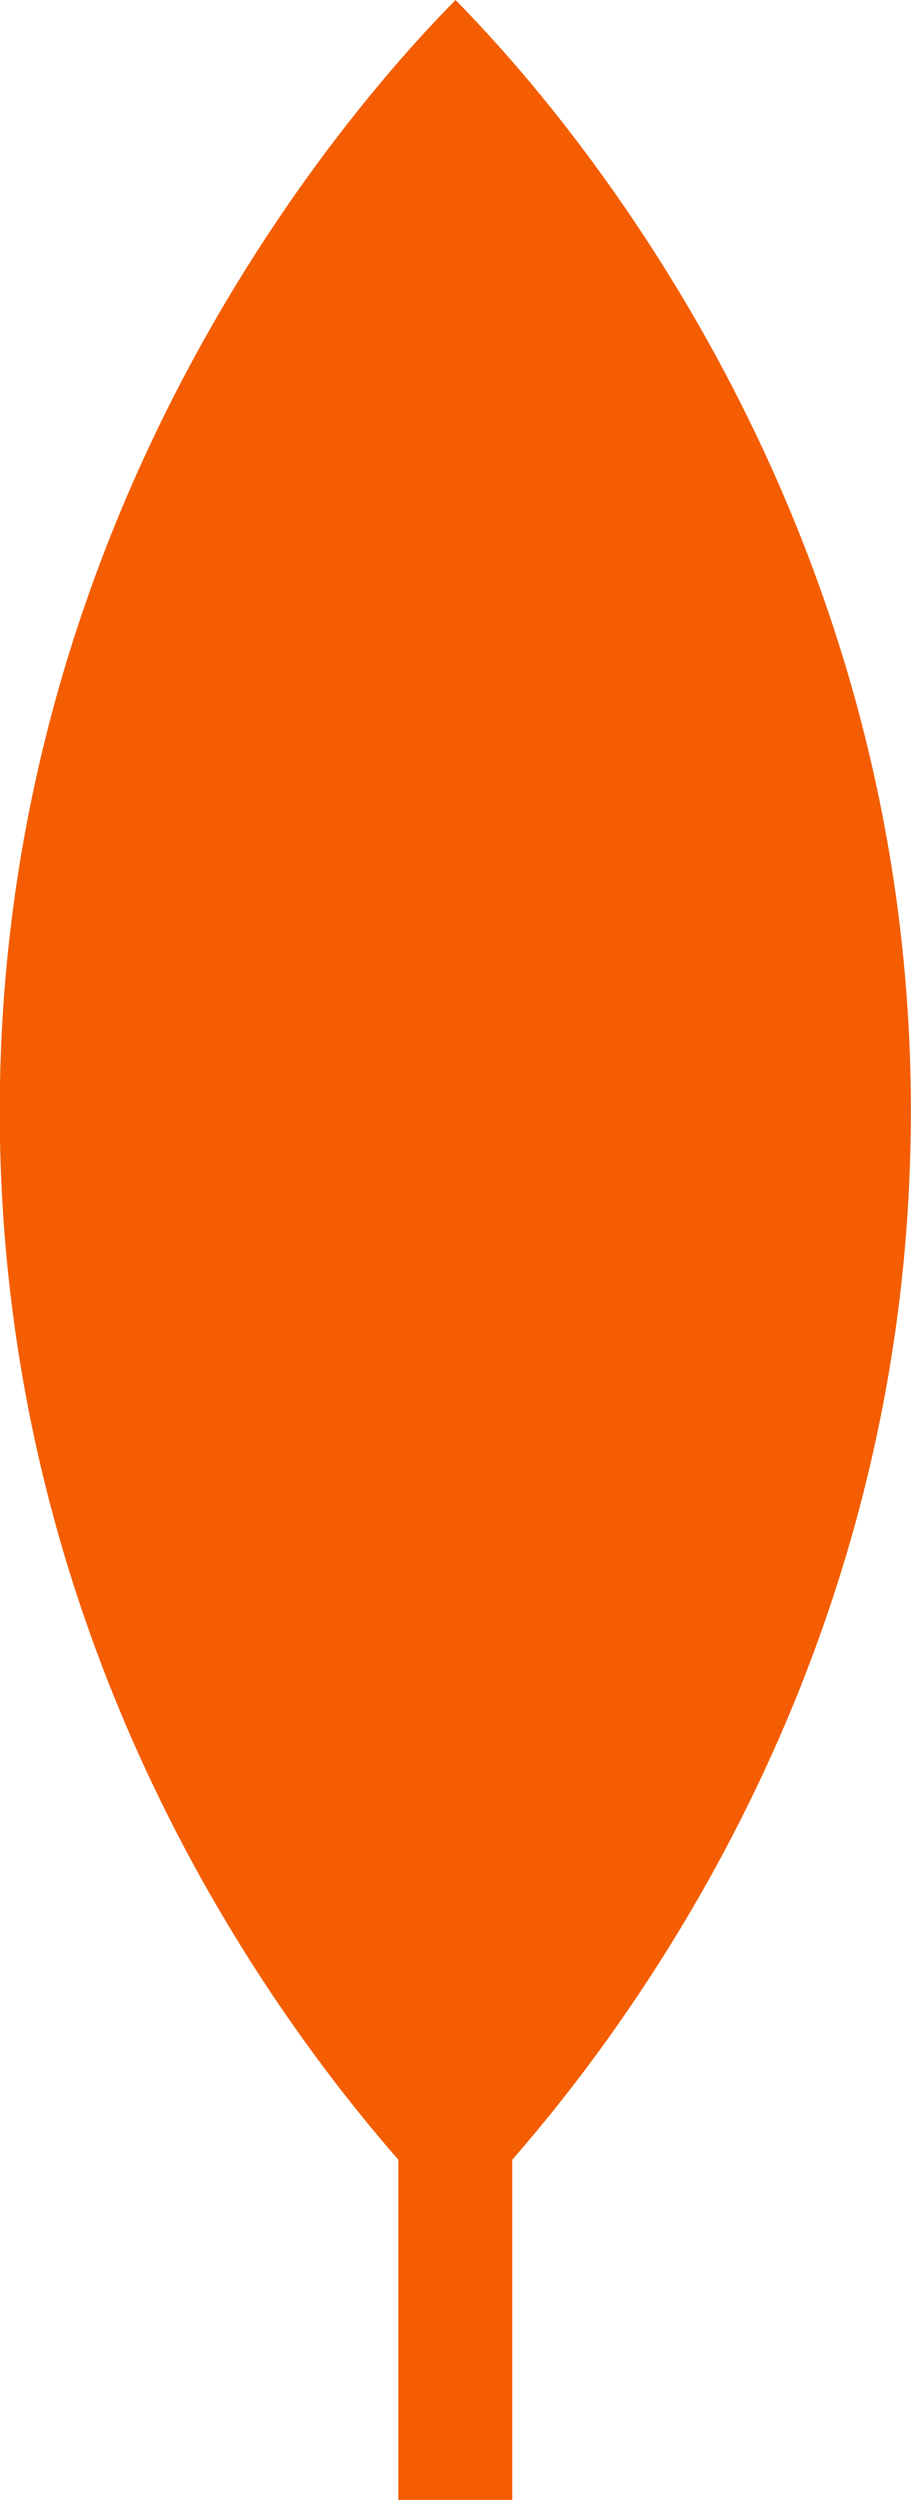 <?xml version="1.0" encoding="UTF-8"?>
<svg id="Layer_2" xmlns="http://www.w3.org/2000/svg" viewBox="0 0 22.94 62.89">
  <defs>
    <style>
      .cls-1 {
        fill: #f45d01;
      }
    </style>
  </defs>
  <g id="Layer_1-2" data-name="Layer_1">
    <path class="cls-1" d="M22.93,28.66C23.23,12.34,13.32,1.88,11.47,0,9.62,1.88-.29,12.34,0,28.66c.23,12.98,6.77,21.94,10.03,25.67v8.56h2.87v-8.56c3.26-3.73,9.8-12.69,10.03-25.67Z"/>
  </g>
</svg>